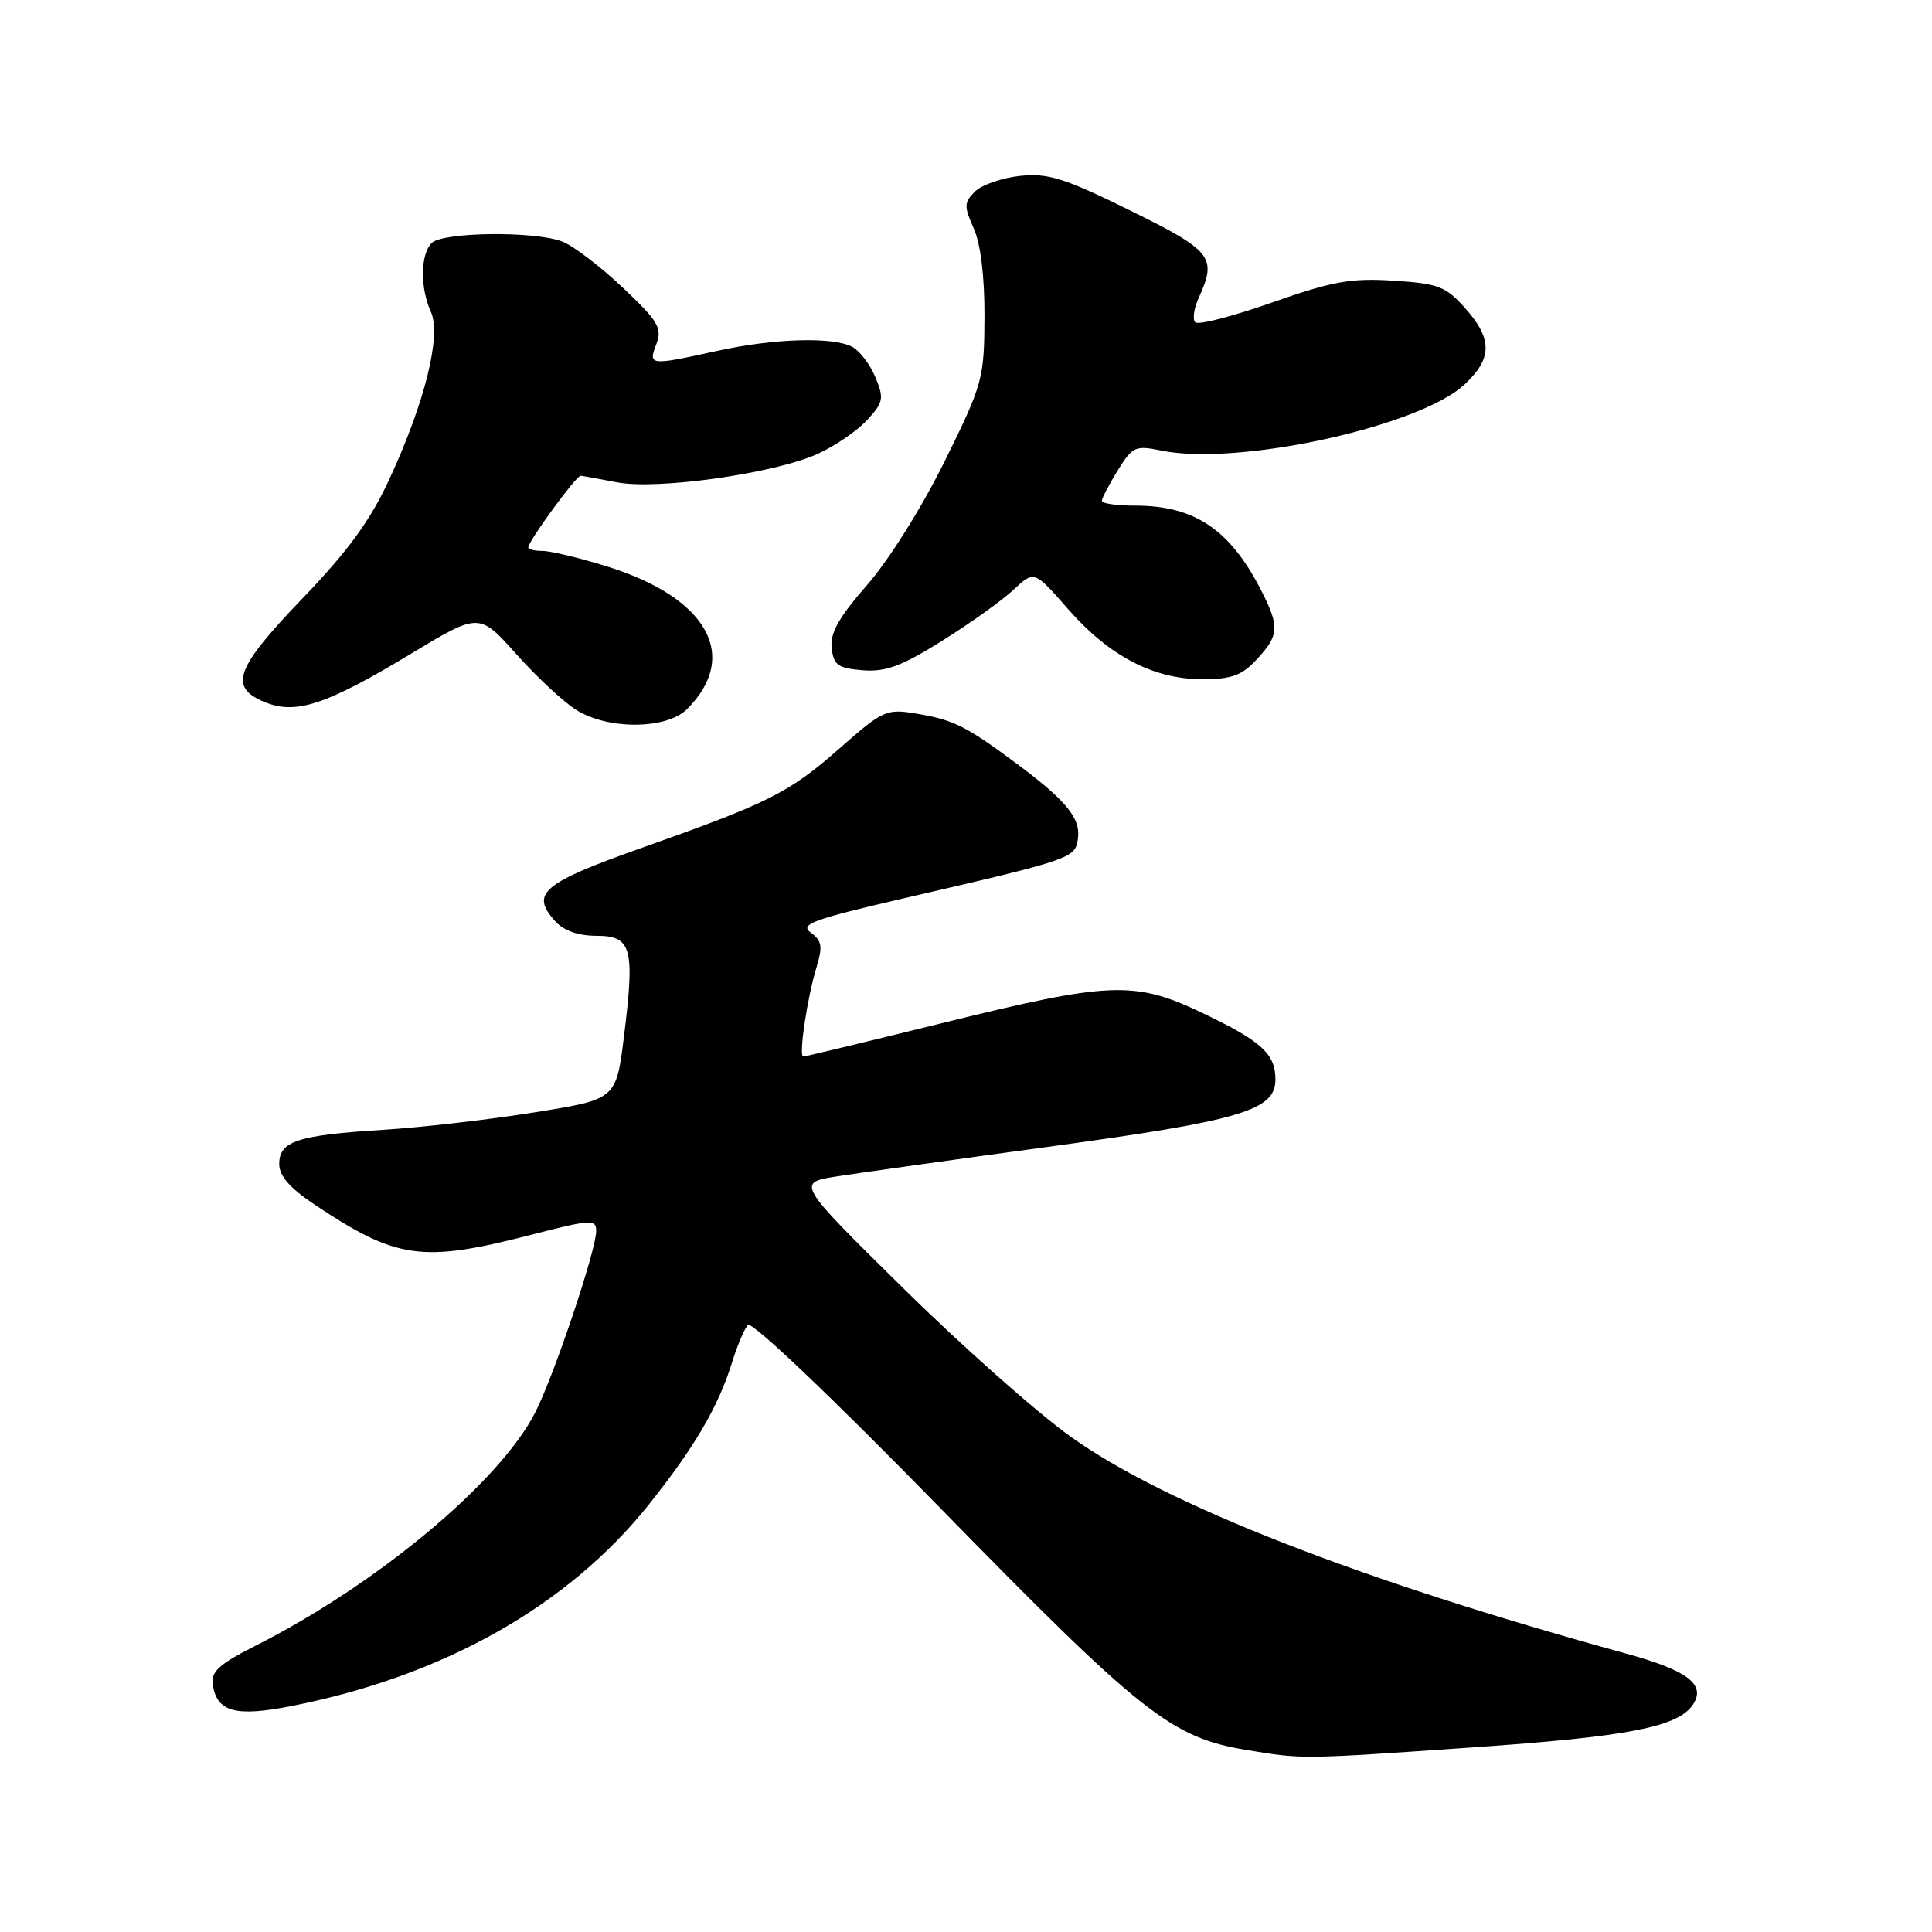 <?xml version="1.0" encoding="UTF-8" standalone="no"?>
<!DOCTYPE svg PUBLIC "-//W3C//DTD SVG 1.1//EN" "http://www.w3.org/Graphics/SVG/1.1/DTD/svg11.dtd" >
<svg xmlns="http://www.w3.org/2000/svg" xmlns:xlink="http://www.w3.org/1999/xlink" version="1.1" viewBox="0 0 256 256">
 <g >
 <path fill="currentColor"
d=" M 195.00 231.55 C 215.97 230.10 222.48 228.82 224.39 225.77 C 226.01 223.16 223.56 221.33 215.48 219.11 C 180.16 209.41 154.40 199.35 141.83 190.34 C 137.34 187.13 127.34 178.25 119.59 170.60 C 105.50 156.71 105.50 156.71 111.00 155.86 C 114.03 155.39 126.54 153.64 138.81 151.97 C 164.45 148.48 169.00 147.14 169.00 143.05 C 169.00 139.60 167.13 137.92 159.00 134.07 C 150.30 129.96 146.95 130.10 125.11 135.50 C 115.10 137.97 106.69 140.00 106.44 140.00 C 105.80 140.00 106.95 132.24 108.19 128.18 C 109.03 125.42 108.91 124.65 107.44 123.58 C 105.93 122.48 107.62 121.85 119.59 119.07 C 142.11 113.86 142.46 113.74 142.83 111.14 C 143.22 108.41 141.27 106.05 134.50 101.03 C 127.96 96.18 126.31 95.37 121.38 94.55 C 117.46 93.90 116.98 94.12 111.38 99.05 C 104.58 105.04 101.98 106.35 85.00 112.36 C 71.84 117.02 70.23 118.39 73.57 122.07 C 74.69 123.32 76.63 124.00 79.04 124.00 C 83.70 124.00 84.14 125.60 82.68 137.32 C 81.65 145.67 81.65 145.67 70.77 147.40 C 64.79 148.36 55.76 149.40 50.70 149.71 C 39.42 150.42 37.00 151.21 37.00 154.23 C 37.00 155.83 38.41 157.43 41.75 159.66 C 52.58 166.87 55.91 167.33 70.25 163.65 C 78.30 161.57 79.00 161.53 79.00 163.11 C 79.00 165.65 73.42 182.26 70.92 187.16 C 66.20 196.40 49.94 209.96 33.76 218.12 C 29.05 220.50 27.94 221.51 28.19 223.19 C 28.73 226.86 31.18 227.53 38.68 226.05 C 58.76 222.08 75.20 212.82 85.92 199.43 C 92.01 191.81 95.20 186.37 97.01 180.50 C 97.69 178.30 98.63 176.08 99.10 175.57 C 99.61 175.02 110.14 185.04 124.84 200.08 C 151.26 227.10 155.22 230.23 165.11 231.87 C 172.65 233.12 172.23 233.13 195.00 231.55 Z  M 91.04 93.96 C 98.09 86.91 93.71 79.15 80.35 75.03 C 76.74 73.91 72.94 73.00 71.89 73.00 C 70.85 73.00 70.00 72.79 70.00 72.53 C 70.00 71.70 76.37 63.00 76.94 63.04 C 77.25 63.07 79.41 63.46 81.75 63.91 C 87.09 64.94 102.51 62.76 108.31 60.16 C 110.61 59.12 113.57 57.10 114.89 55.67 C 117.06 53.32 117.16 52.80 116.00 50.00 C 115.30 48.31 113.92 46.49 112.93 45.96 C 110.38 44.60 102.59 44.83 95.00 46.50 C 86.04 48.47 85.88 48.45 86.97 45.59 C 87.77 43.47 87.24 42.57 82.50 38.09 C 79.54 35.29 75.93 32.54 74.49 32.00 C 70.80 30.59 58.66 30.74 57.20 32.20 C 55.70 33.70 55.65 38.14 57.09 41.31 C 58.51 44.42 56.32 53.27 51.61 63.46 C 49.08 68.95 46.15 72.98 40.10 79.27 C 31.17 88.58 30.27 91.04 35.05 93.02 C 39.20 94.74 43.22 93.41 54.50 86.60 C 63.50 81.17 63.50 81.17 68.45 86.72 C 71.18 89.78 74.78 93.11 76.45 94.13 C 80.71 96.73 88.36 96.64 91.04 93.96 Z  M 166.55 87.35 C 169.50 84.17 169.57 83.03 167.10 78.21 C 162.99 70.16 158.29 67.00 150.43 67.00 C 148.00 67.00 146.00 66.72 146.00 66.37 C 146.00 66.02 146.94 64.21 148.10 62.34 C 150.06 59.17 150.44 59.00 153.85 59.70 C 163.95 61.80 188.07 56.54 194.07 50.94 C 197.76 47.49 197.77 44.90 194.13 40.82 C 191.56 37.94 190.58 37.57 184.63 37.19 C 179.01 36.83 176.55 37.27 168.54 40.09 C 163.34 41.92 158.77 43.10 158.38 42.71 C 157.99 42.32 158.20 40.86 158.84 39.46 C 161.29 34.08 160.63 33.25 149.75 27.89 C 140.99 23.58 138.87 22.92 135.15 23.31 C 132.75 23.57 130.07 24.50 129.18 25.39 C 127.74 26.83 127.72 27.35 129.02 30.25 C 129.94 32.30 130.47 36.64 130.45 42.00 C 130.41 50.21 130.23 50.87 125.16 61.15 C 122.16 67.22 117.75 74.26 114.89 77.52 C 111.14 81.81 109.97 83.90 110.20 85.87 C 110.46 88.13 111.04 88.54 114.29 88.81 C 117.33 89.06 119.43 88.29 124.79 84.94 C 128.48 82.64 132.75 79.59 134.27 78.17 C 137.04 75.58 137.04 75.58 141.50 80.68 C 146.96 86.92 152.84 90.00 159.30 90.00 C 163.20 90.00 164.55 89.51 166.55 87.35 Z "/>
</g>
</svg>